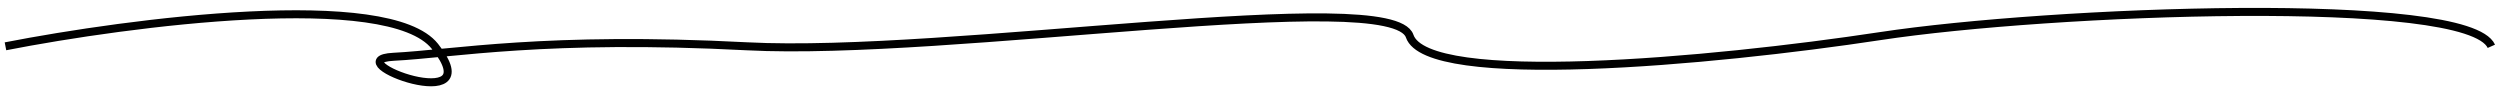 <svg width="312" height="11" viewBox="0 0 312 11" fill="none" xmlns="http://www.w3.org/2000/svg">
<path d="M0.683 5.779C16.147 2.763 48.514 -1.46 54.273 5.779C61.472 14.829 41.604 7.47 49.097 7.088C56.59 6.706 68.133 4.47 93.244 5.779C118.355 7.088 173.736 -1.918 175.925 4.503C178.115 10.924 213.505 7.713 234.667 4.503C255.828 1.292 308.002 -0.741 310.921 5.779" stroke="black"/>
</svg>
